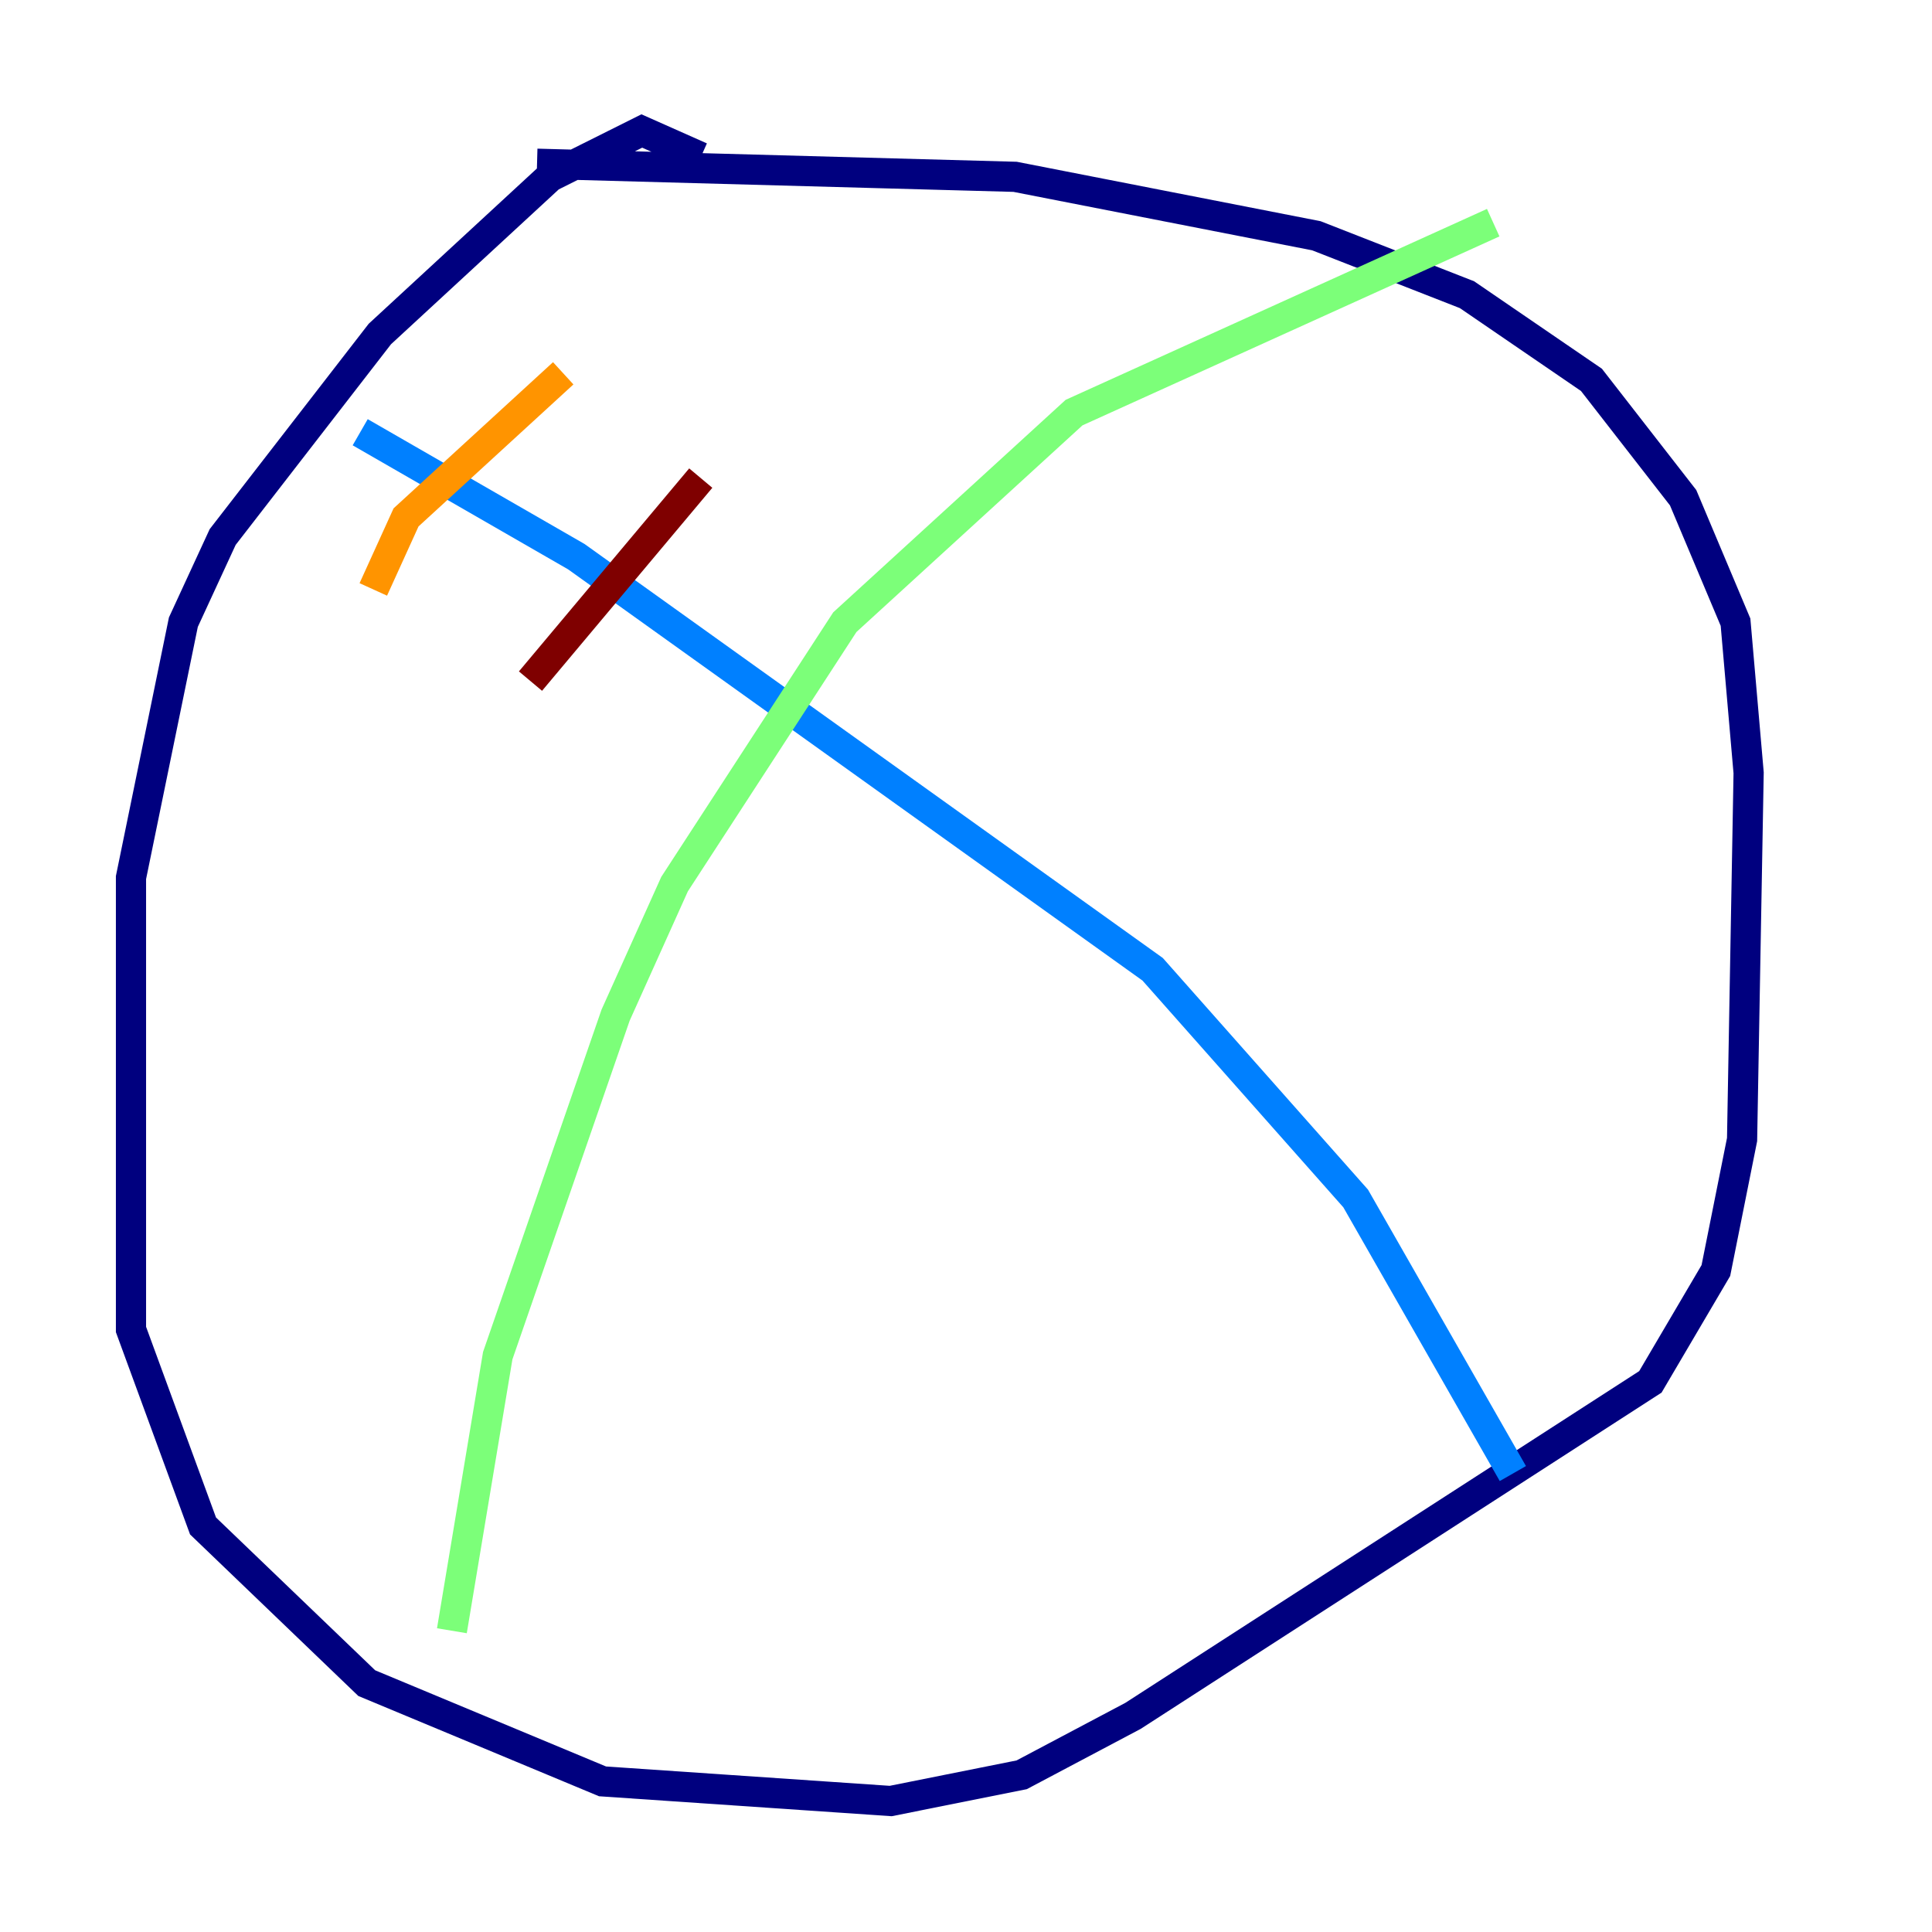 <?xml version="1.0" encoding="utf-8" ?>
<svg baseProfile="tiny" height="128" version="1.2" viewBox="0,0,128,128" width="128" xmlns="http://www.w3.org/2000/svg" xmlns:ev="http://www.w3.org/2001/xml-events" xmlns:xlink="http://www.w3.org/1999/xlink"><defs /><polyline fill="none" points="46.427,10.414 42.522,8.678 36.447,11.715 25.166,22.129 14.752,35.58 12.149,41.22 8.678,58.142 8.678,88.081 13.451,101.098 24.298,111.512 39.919,118.02 59.01,119.322 67.688,117.586 75.064,113.681 109.342,91.552 113.681,84.176 115.417,75.498 115.851,51.2 114.983,41.22 111.512,32.976 105.437,25.166 97.193,19.525 87.214,15.62 67.254,11.715 35.58,10.848" stroke="#00007f" stroke-width="2" /><polyline fill="none" points="23.864,28.637 38.183,36.881 76.366,64.217 89.817,79.403 100.231,97.627" stroke="#0080ff" stroke-width="2" /><polyline fill="none" points="98.929,14.752 71.159,27.336 55.973,41.22 44.691,58.576 40.786,67.254 32.976,89.817 29.939,108.041" stroke="#7cff79" stroke-width="2" /><polyline fill="none" points="24.732,39.051 26.902,34.278 37.315,24.732" stroke="#ff9400" stroke-width="2" /><polyline fill="none" points="35.146,45.125 46.427,31.675" stroke="#7f0000" stroke-width="2" /></svg>
